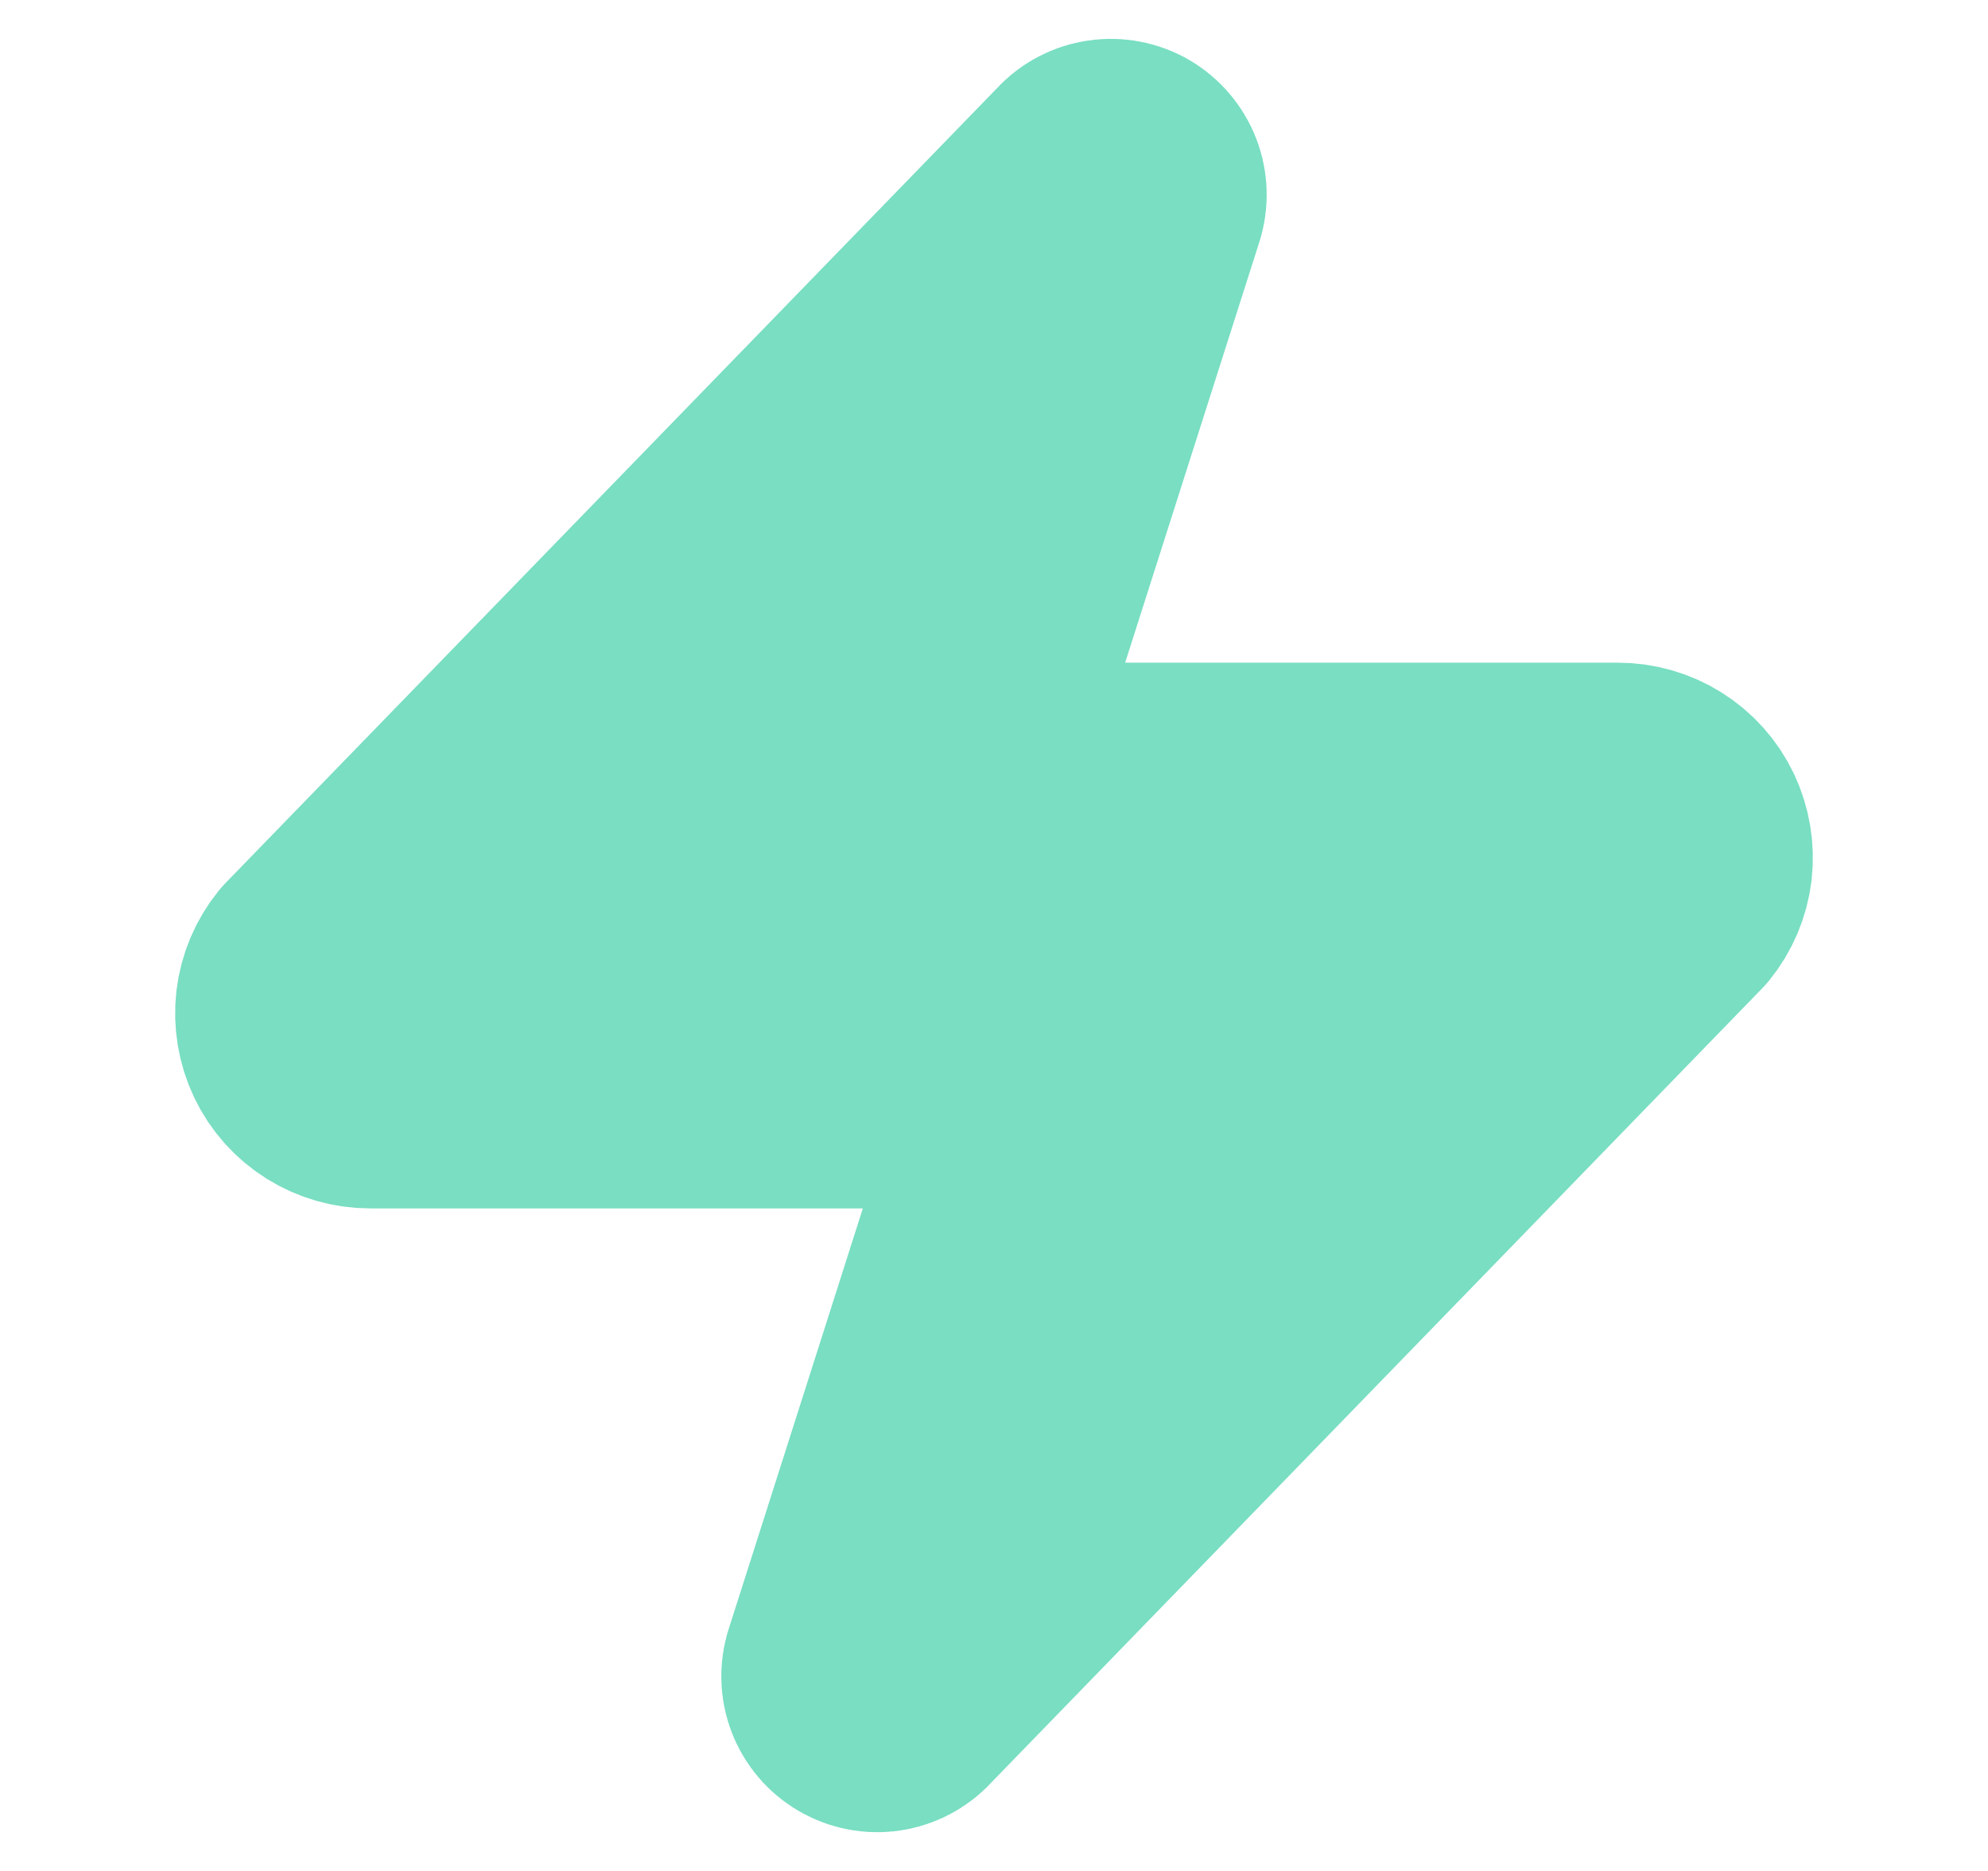 <svg xmlns="http://www.w3.org/2000/svg" viewBox="0 0 17 16" fill="none">
  <path d="M3.167 9.334C3.041 9.334 2.917 9.299 2.81 9.232C2.703 9.165 2.617 9.069 2.563 8.955C2.509 8.841 2.488 8.714 2.502 8.589C2.517 8.464 2.567 8.345 2.647 8.247L9.247 1.447C9.296 1.39 9.364 1.351 9.438 1.338C9.512 1.324 9.589 1.336 9.656 1.371C9.722 1.407 9.775 1.464 9.805 1.534C9.835 1.603 9.84 1.681 9.82 1.754L8.54 5.767C8.502 5.868 8.49 5.977 8.503 6.084C8.517 6.191 8.556 6.293 8.617 6.381C8.679 6.47 8.761 6.542 8.857 6.592C8.953 6.642 9.059 6.667 9.167 6.667H13.833C13.96 6.667 14.083 6.702 14.19 6.769C14.297 6.836 14.383 6.932 14.437 7.046C14.491 7.16 14.512 7.287 14.498 7.412C14.483 7.537 14.433 7.656 14.353 7.754L7.753 14.554C7.704 14.611 7.636 14.649 7.562 14.663C7.488 14.677 7.411 14.665 7.344 14.629C7.278 14.594 7.225 14.537 7.195 14.467C7.165 14.398 7.16 14.32 7.18 14.247L8.46 10.234C8.498 10.133 8.51 10.024 8.497 9.917C8.483 9.81 8.444 9.708 8.383 9.619C8.321 9.531 8.239 9.459 8.143 9.409C8.047 9.359 7.941 9.333 7.833 9.334H3.167Z" fill="#79DEC2" stroke="#79DEC2" stroke-width="2" stroke-linecap="round" stroke-linejoin="round"/>
</svg>